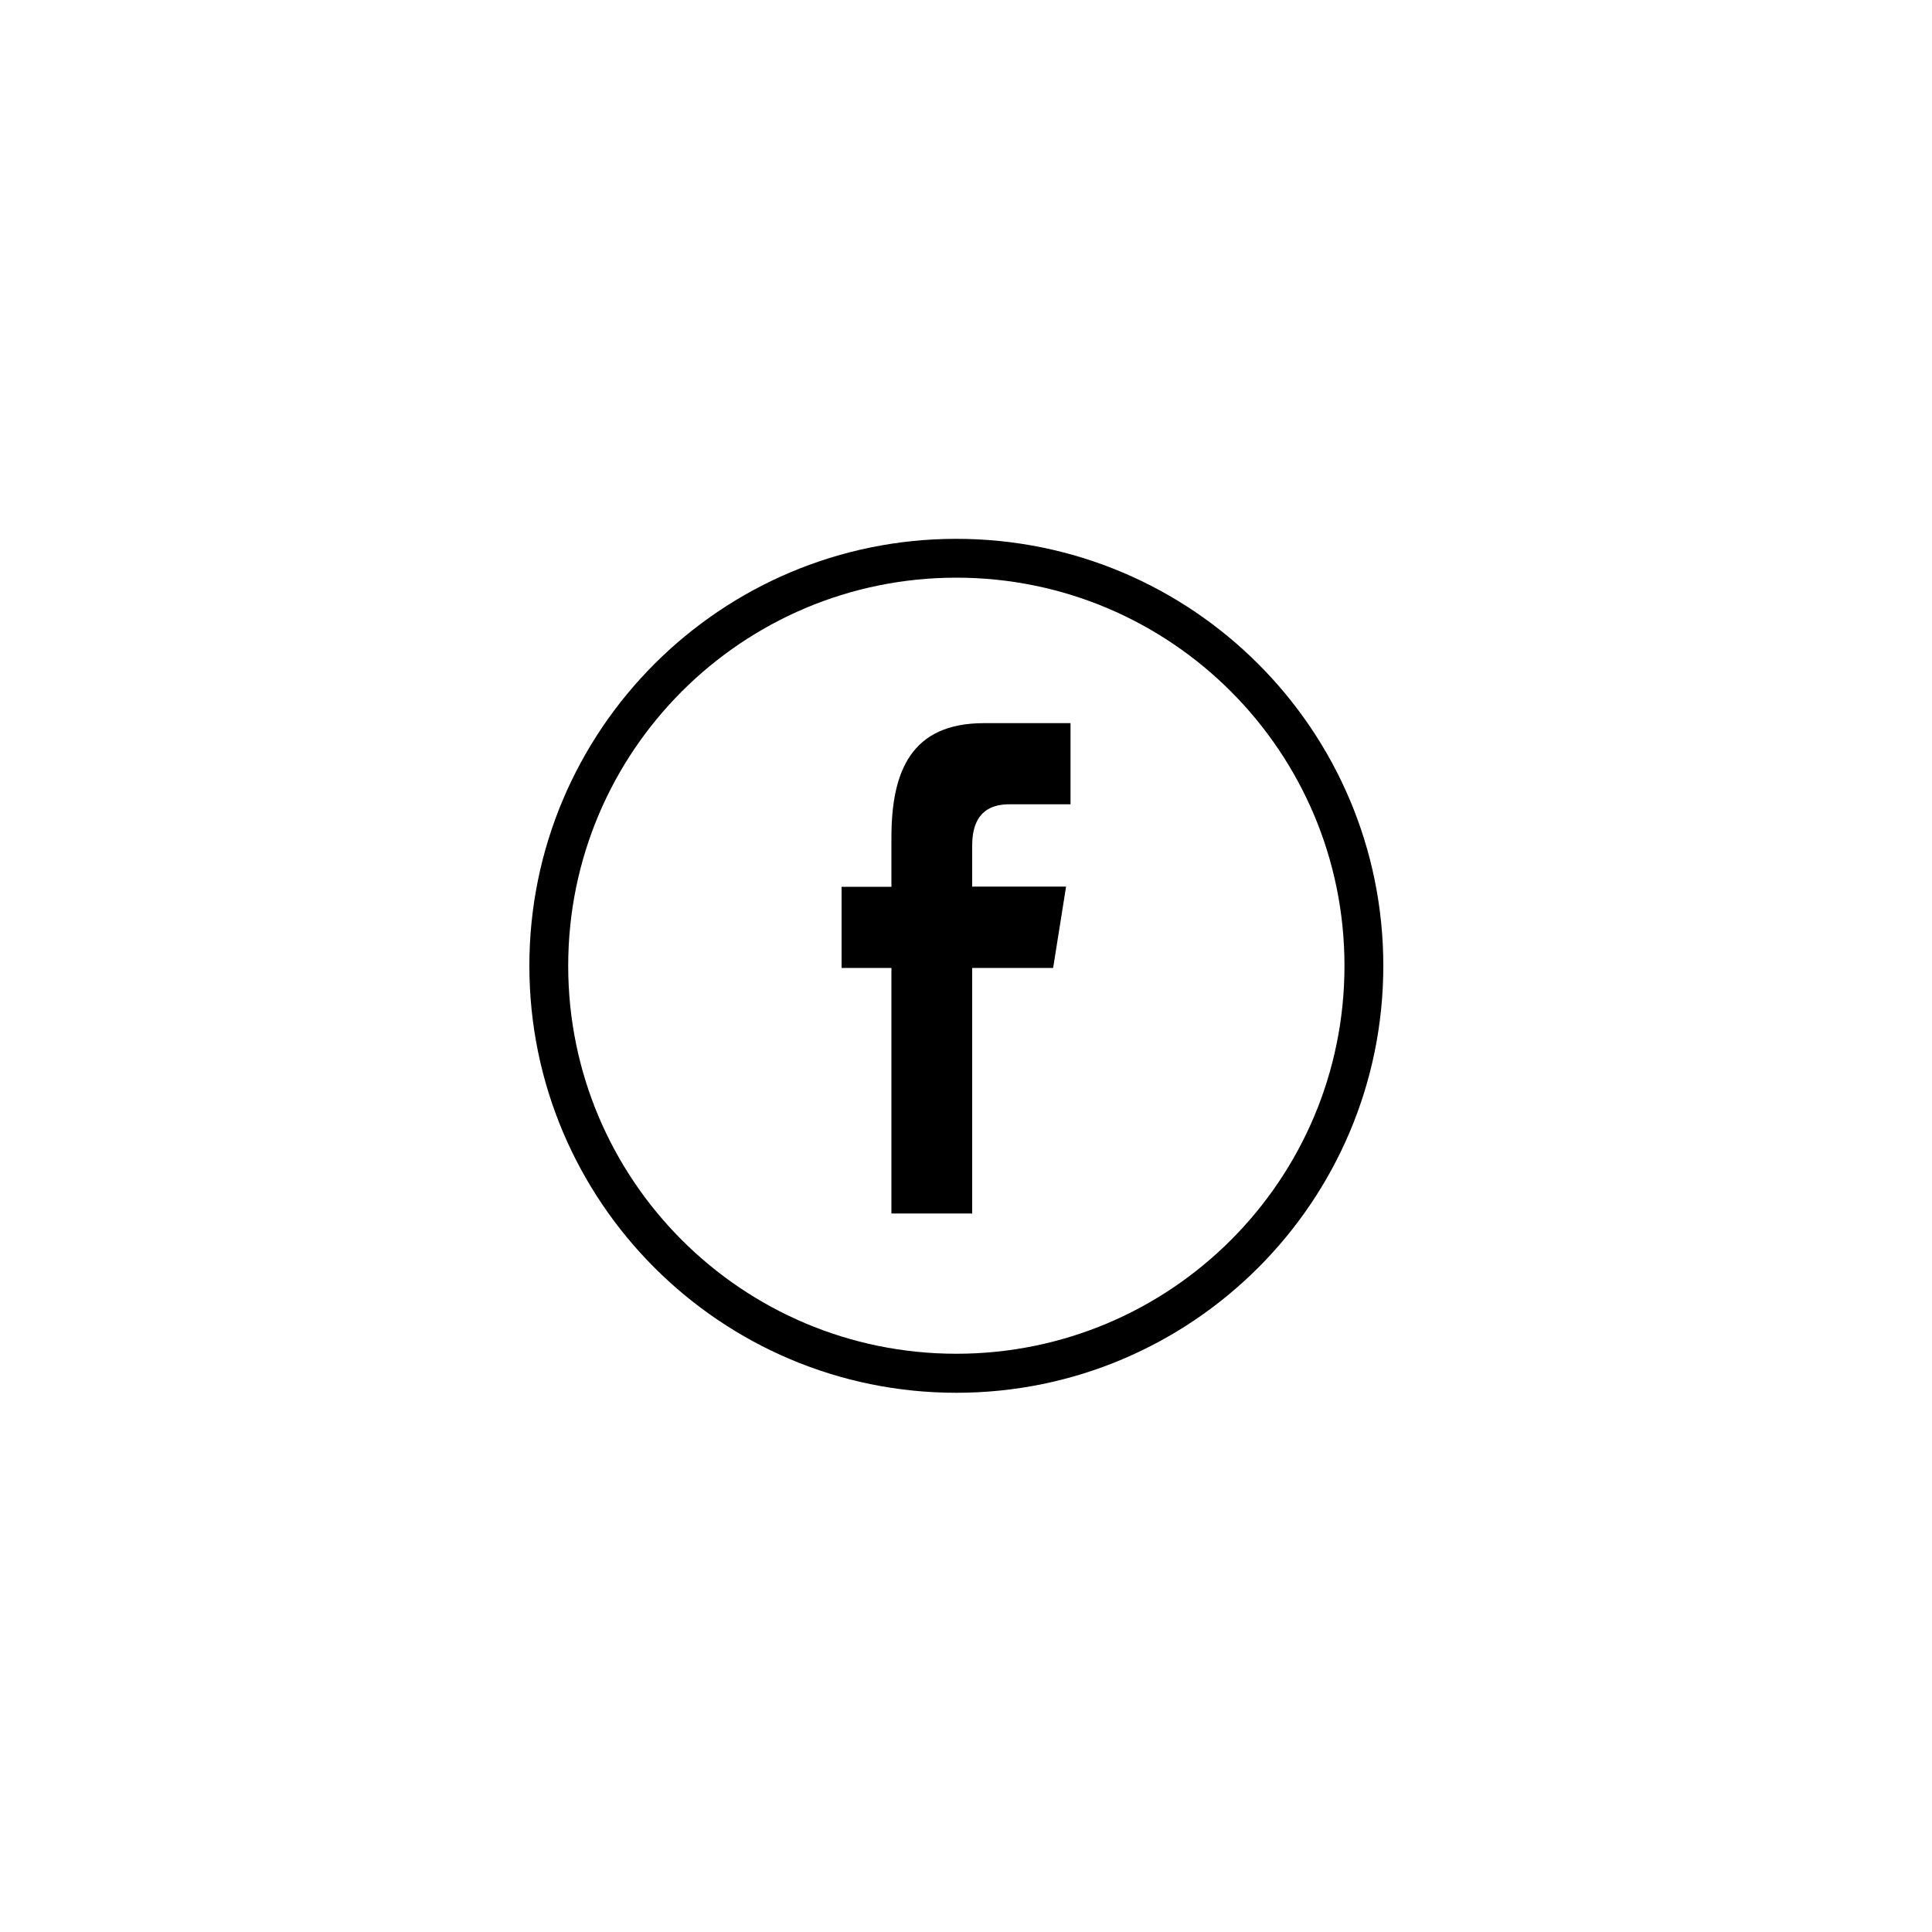 <?xml version="1.0" encoding="utf-8"?>
<!-- Generator: Adobe Illustrator 21.0.2, SVG Export Plug-In . SVG Version: 6.00 Build 0)  -->
<svg version="1.1" id="Слой_1" xmlns="http://www.w3.org/2000/svg" xmlns:xlink="http://www.w3.org/1999/xlink" x="0px" y="0px"
	 viewBox="0 0 1000 1000" style="enable-background:new 0 0 1000 1000;" xml:space="preserve">
<style type="text/css">
	.st0{fill:none;}
	.st1{fill-rule:evenodd;clip-rule:evenodd;}
</style>
<rect x="0.7" y="1.1" class="st0" width="1000" height="1000"/>
<path class="st1" d="M716,499.9c0-122-99-221-221-221c-122,0-221,99-221,221c0,122,99,221,221,221C617,720.9,716,621.9,716,499.9
	L716,499.9z M294.1,499.9C294.1,388.9,384.1,299,495,299s200.9,89.9,200.9,200.9S605.9,700.7,495,700.7S294.1,610.8,294.1,499.9
	L294.1,499.9z M294.1,499.9"/>
<path class="st1" d="M503.2,628.1V501h41.9l6.7-42.1h-48.6v-21.1c0-11,3.6-21.5,19.3-21.5h31.6v-42h-44.8
	c-37.6,0-47.9,24.8-47.9,59.2v25.5h-25.8V501h25.8v127.1H503.2z M503.2,628.1"/>
</svg>
